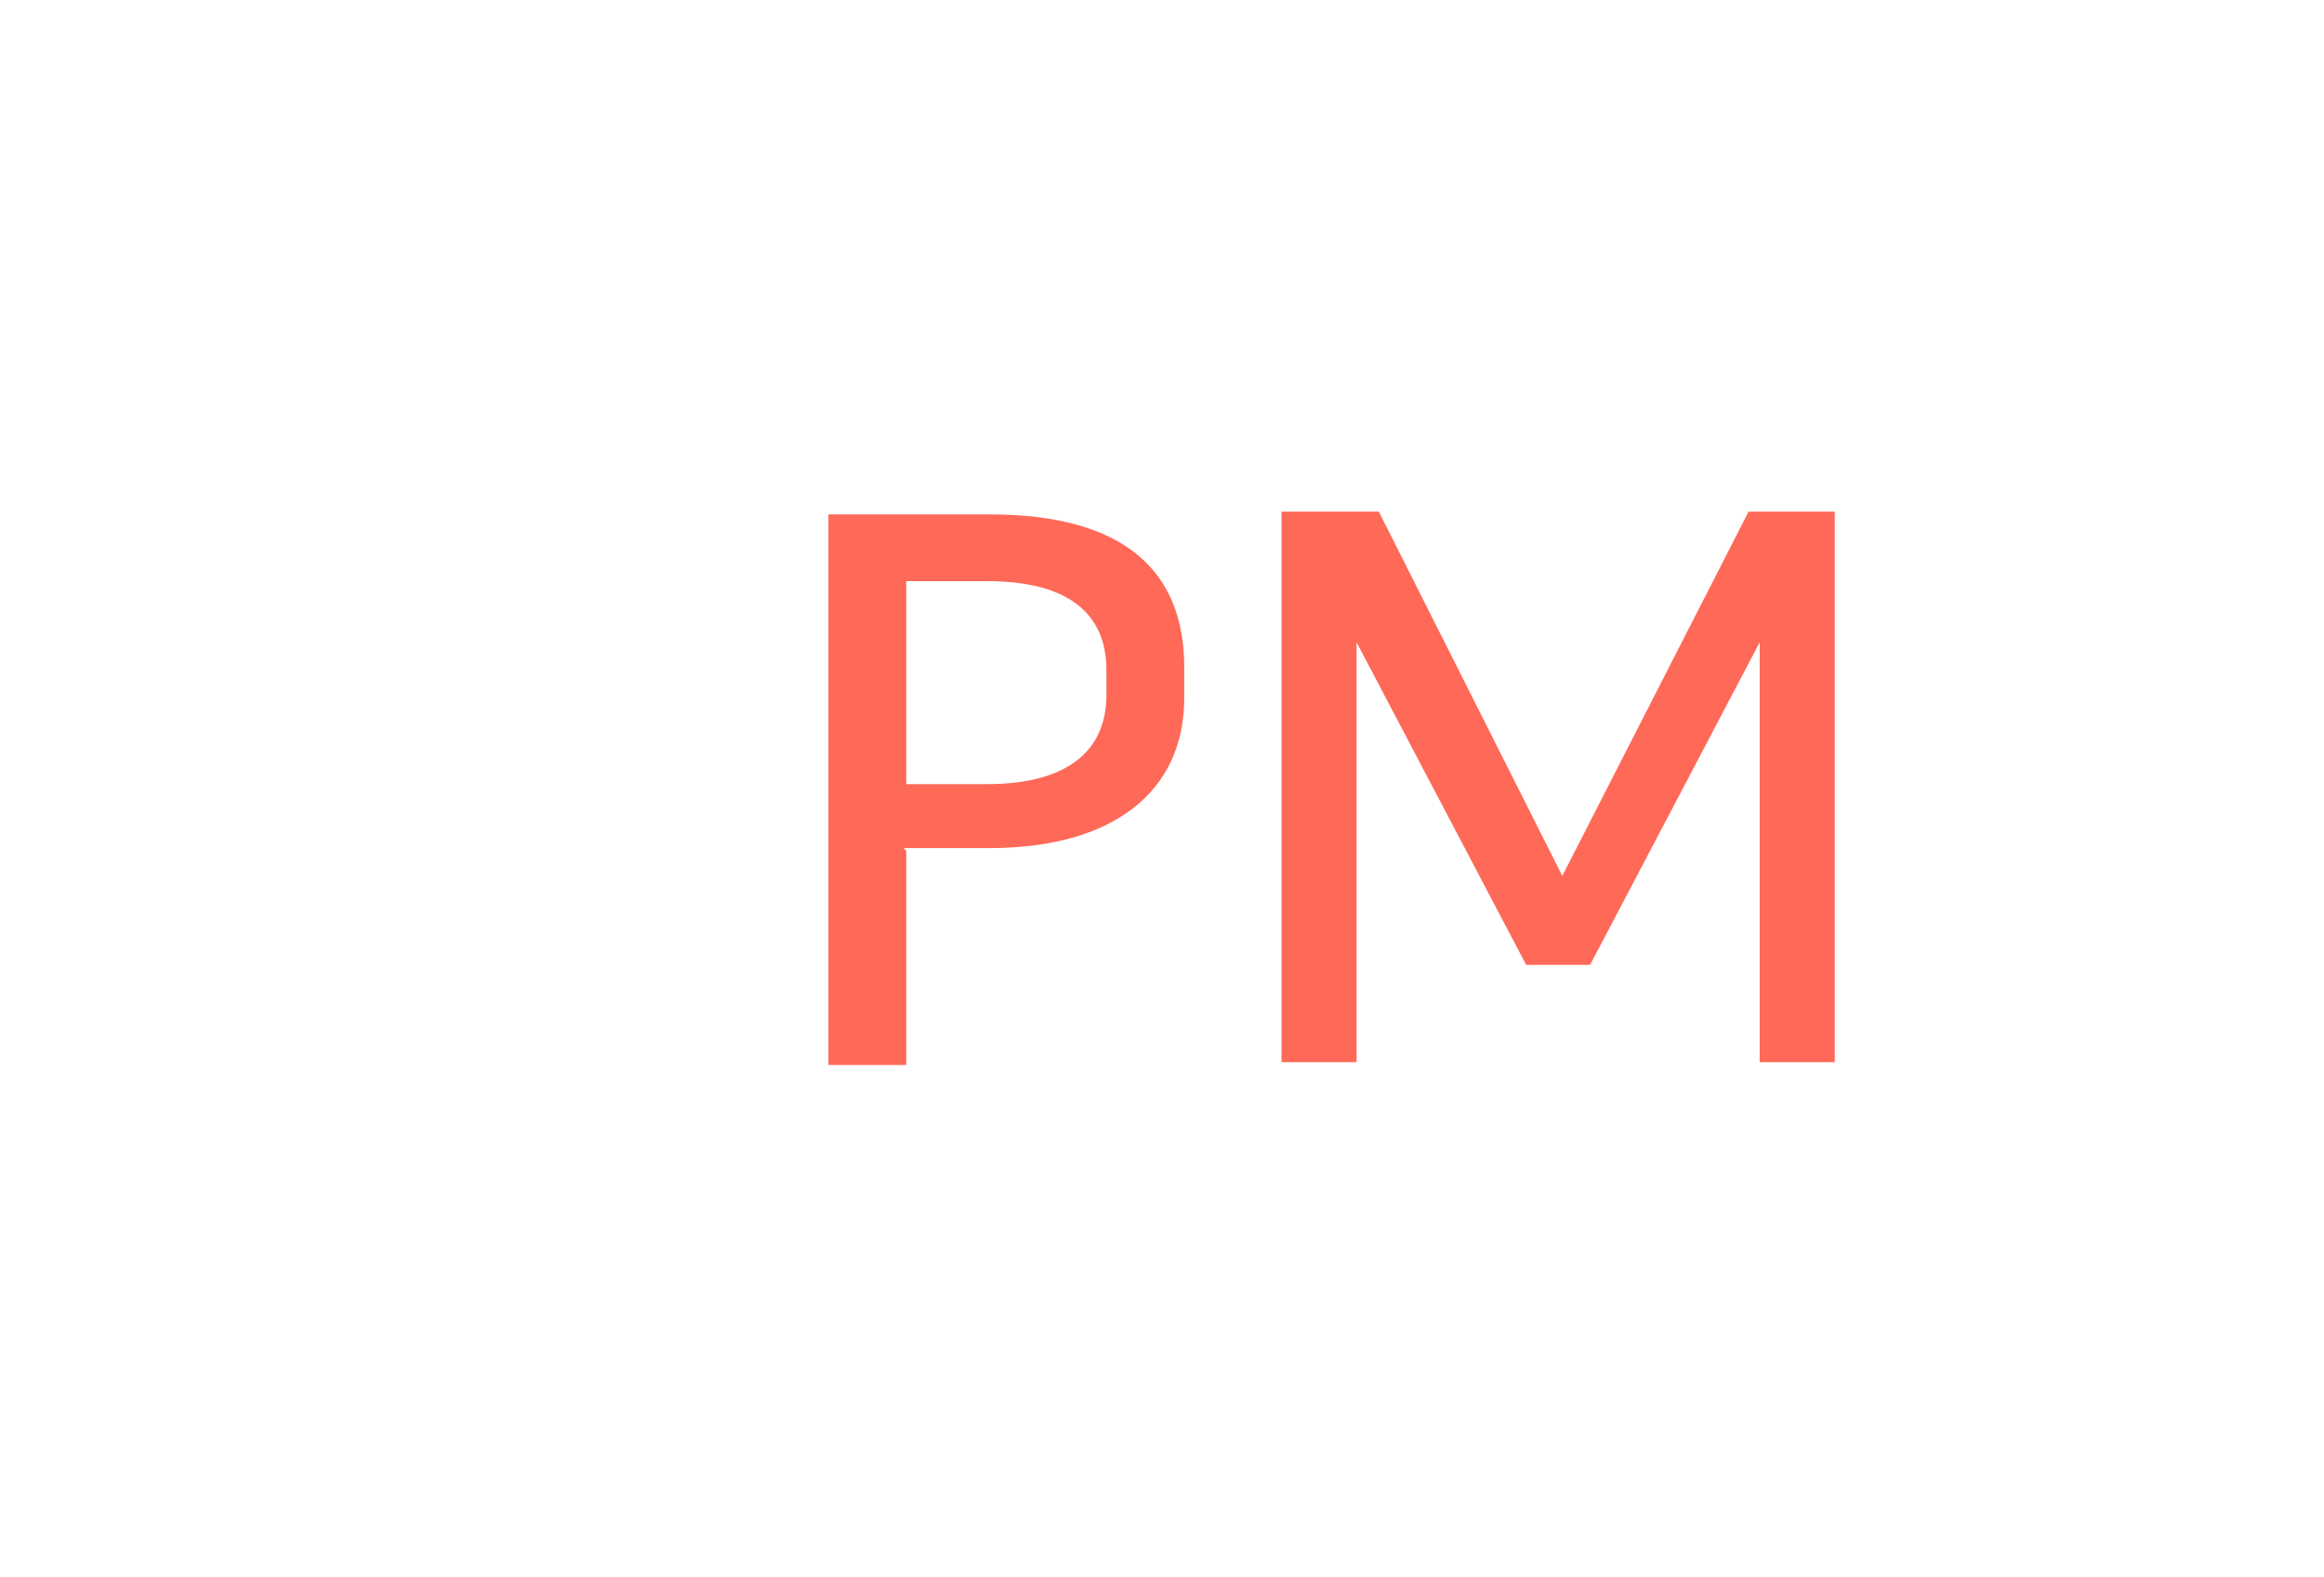 <?xml version="1.0" encoding="UTF-8"?>
<svg id="Layer_1" data-name="Layer 1" xmlns="http://www.w3.org/2000/svg" version="1.1" viewBox="0 0 83.6 56.7">
  <defs>
    <style>
      .cls-1 {
        fill: #000;
      }

      .cls-1, .cls-2 {
        stroke-width: 0px;
      }

      .cls-2 {
        fill: #ff6958;
      }
    </style>
  </defs>
  <path class="cls-1" d="M67.8,15.4"/>
  <path class="cls-1" d="M67.8,15.4"/>
  <g>
    <path class="cls-2" d="M32.6,30.6v7.7h-2.8v-19.8h5.8c4.8,0,7,2,7,5.5v1.1c0,3.4-2.6,5.4-7,5.4h-3.1,0ZM32.6,20.9v7.3h2.9c2.9,0,4.3-1.2,4.3-3.2v-.9c0-1.9-1.2-3.2-4.3-3.2h-2.9Z"/>
    <path class="cls-2" d="M48.8,23.1v15.1h-2.7v-19.8h3.5l6.6,13.1,6.7-13.1h3.1v19.8h-2.7v-15.1l-6.1,11.6h-2.3s-6.1-11.6-6.1-11.6Z"/>
  </g>
</svg>